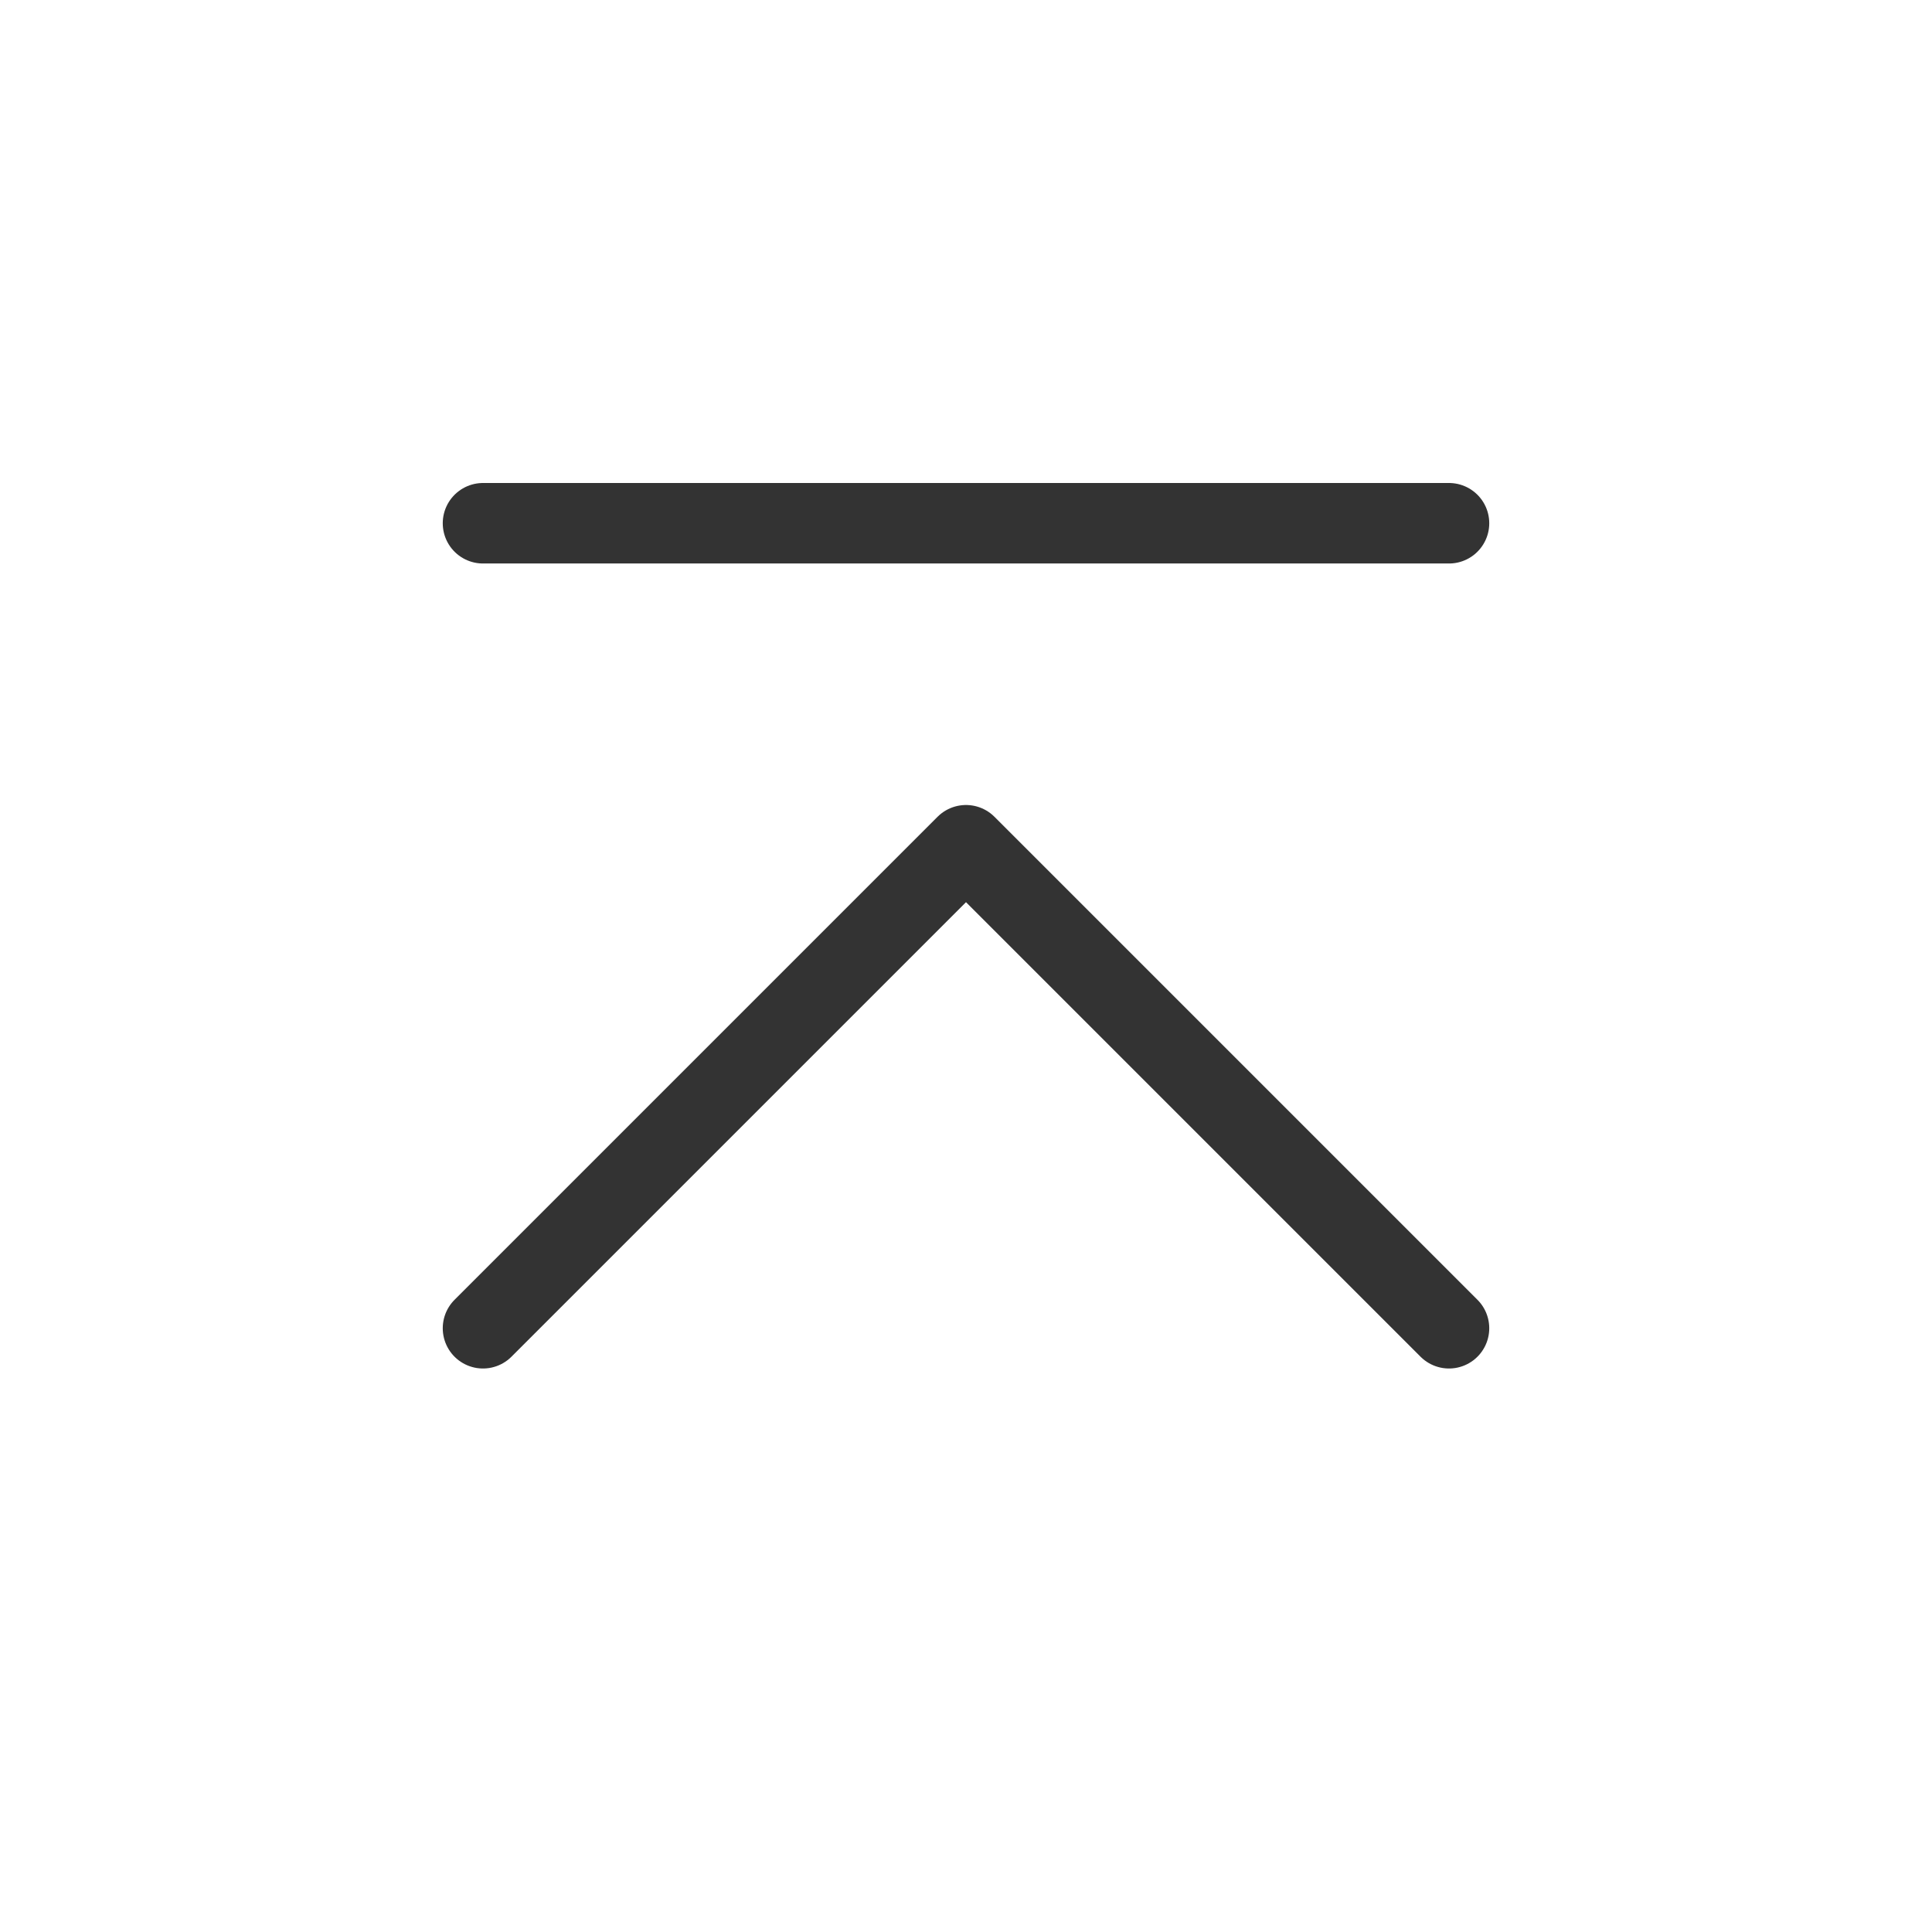 <?xml version="1.0" encoding="UTF-8"?><svg width="16" height="16" viewBox="0 0 48 48" fill="none" xmlns="http://www.w3.org/2000/svg"><path d="M12 33L24 21L36 33" stroke="#333" stroke-width="2" stroke-linecap="round" stroke-linejoin="round"/><path d="M12 13H36" stroke="#333" stroke-width="2" stroke-linecap="round" stroke-linejoin="round"/></svg>